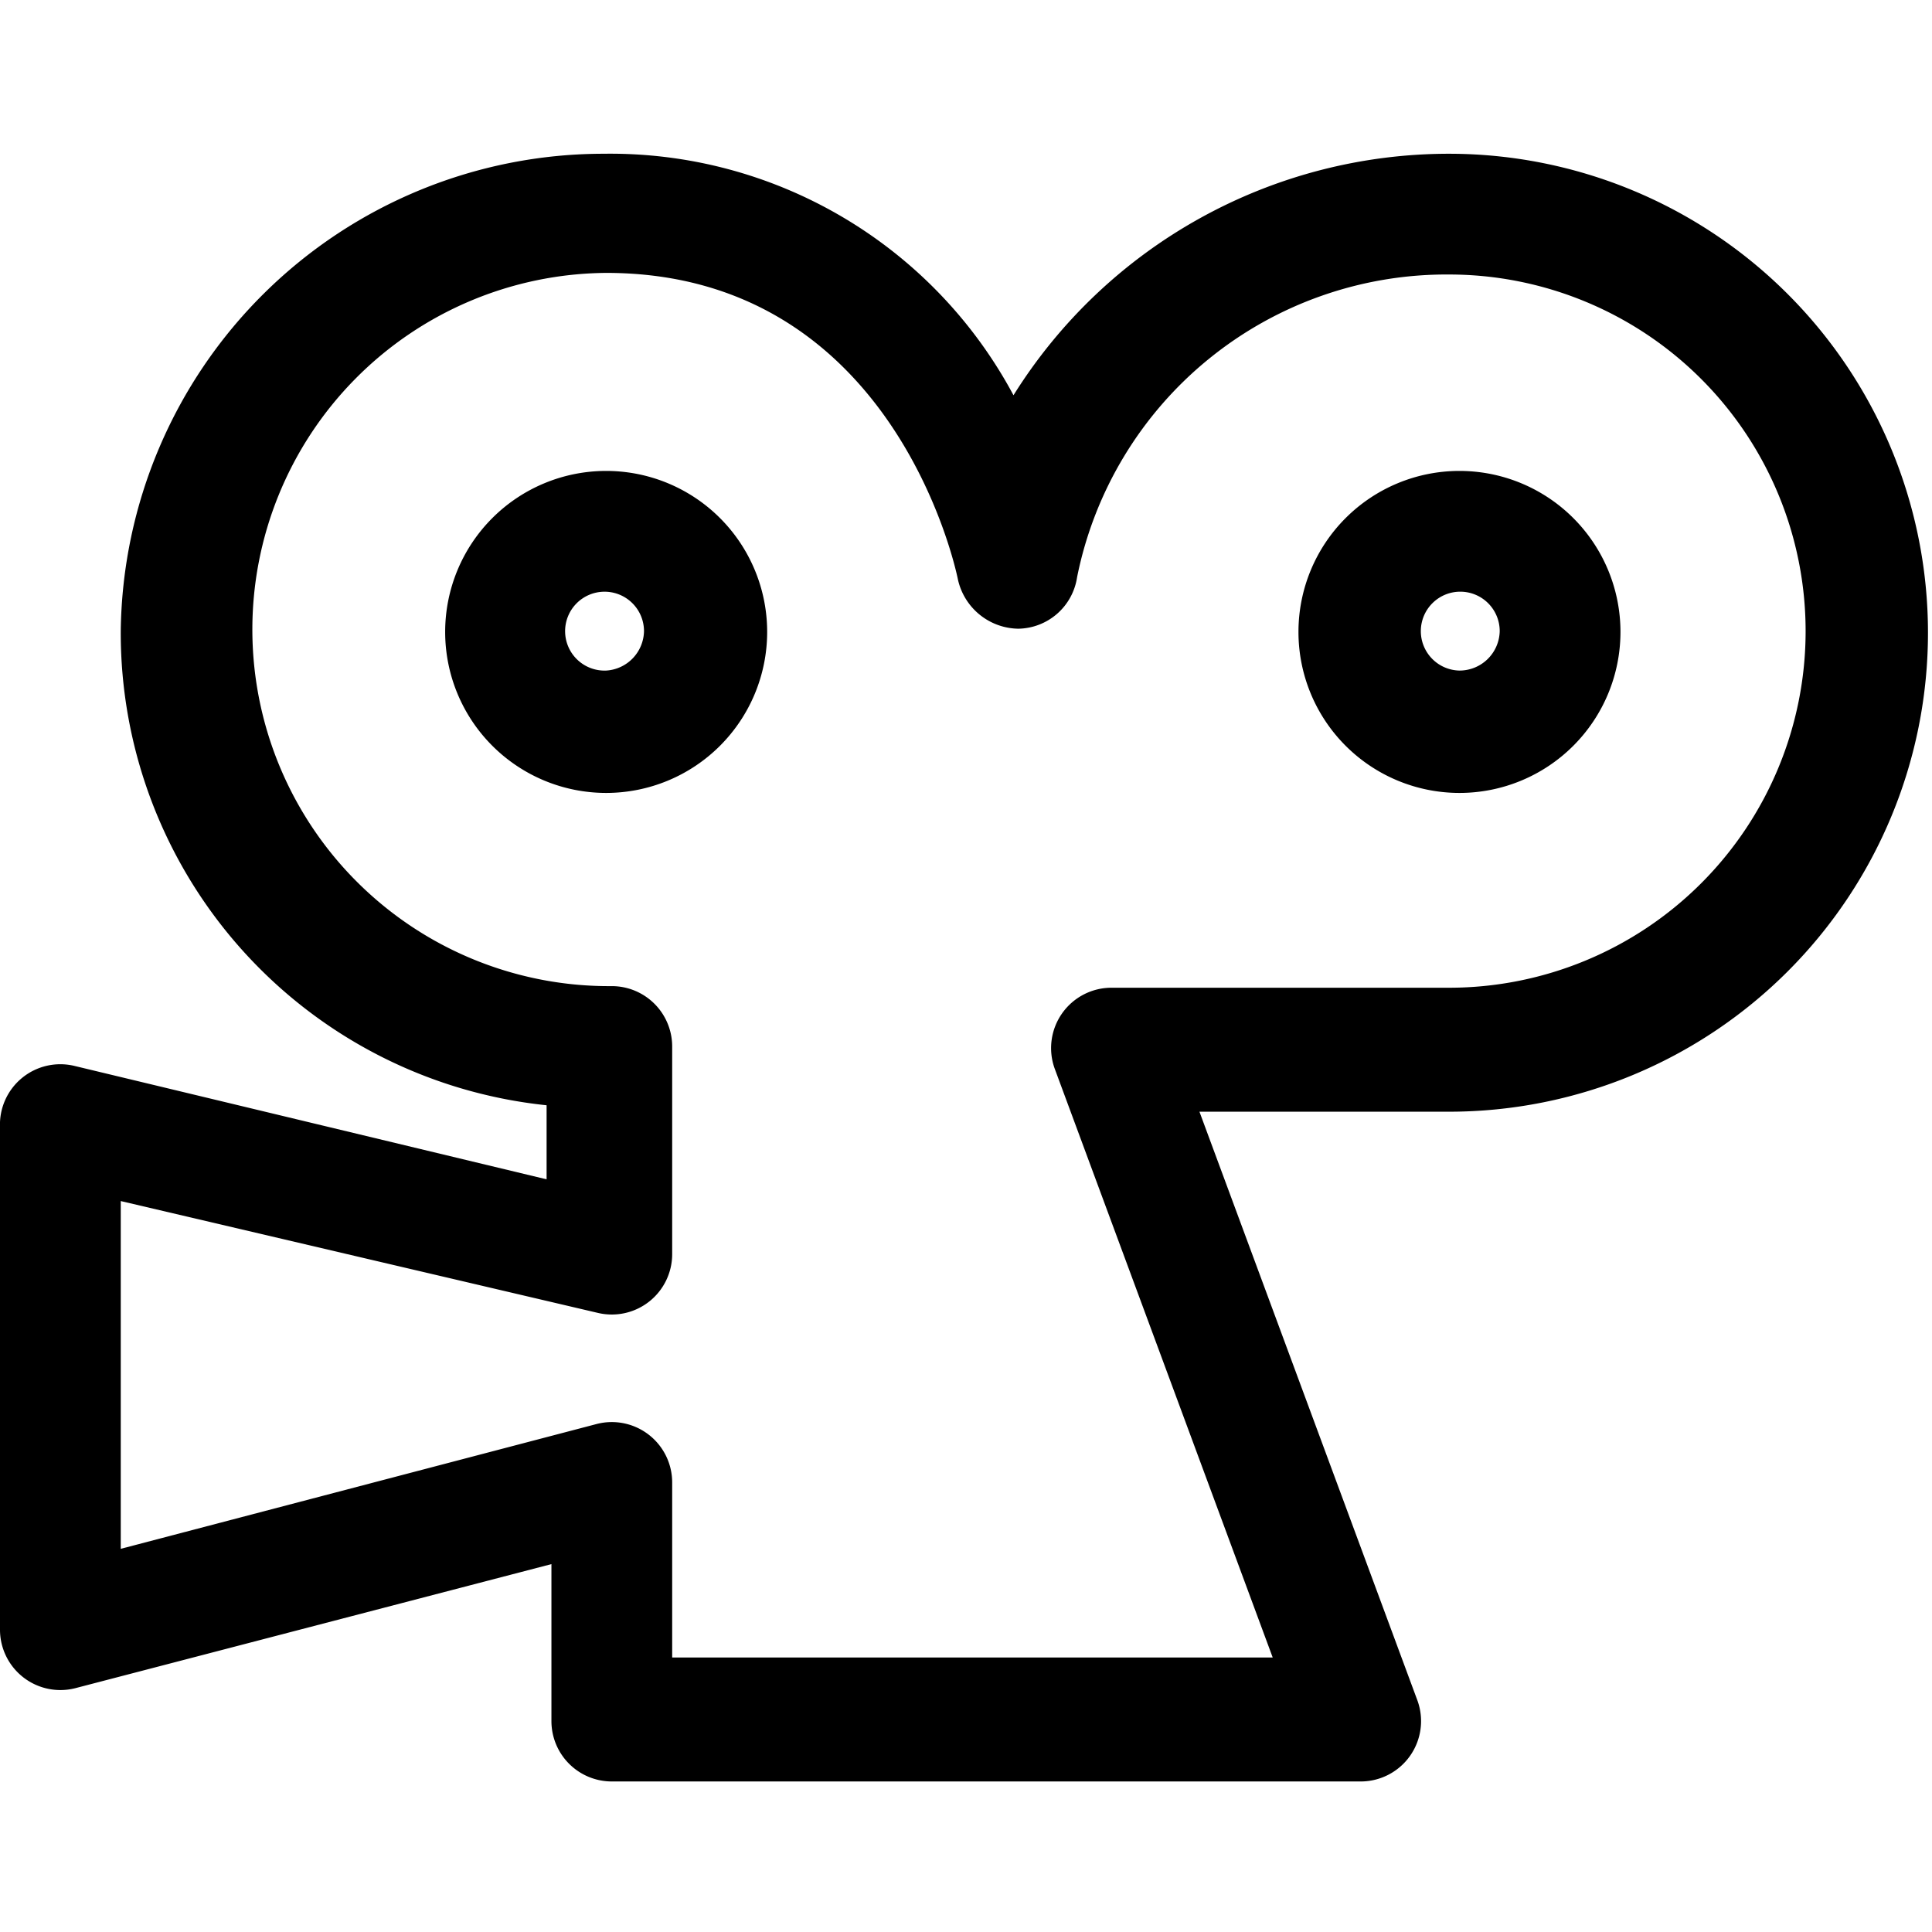 <svg id="Outline_Version" data-name="Outline Version" xmlns="http://www.w3.org/2000/svg" viewBox="0 0 24 24"><title>social-video-viddler</title><path d="M18,1.91a6.38,6.38,0,0,0-5.41,3,5.68,5.68,0,0,0-5.09-3,6,6,0,0,0-6,5.93,5.9,5.9,0,0,0,5.29,5.89v.92L.92,13.24A.75.75,0,0,0,0,14v6.24a.75.75,0,0,0,.94.73l5.91-1.54v1.95a.75.75,0,0,0,.75.75h9.31a.75.75,0,0,0,.7-1l-2.71-7.32H18A5.93,5.93,0,1,0,18,1.91Zm0,10.36h-4.2a.75.75,0,0,0-.7,1l2.71,7.32H8.35V18.42a.75.75,0,0,0-.94-.73L1.5,19.24V14.92l5.93,1.39a.75.75,0,0,0,.92-.73V13a.75.75,0,0,0-.75-.75,4.43,4.43,0,1,1-.07-8.86c3.56,0,4.34,3.66,4.37,3.81a.78.78,0,0,0,.75.61.75.75,0,0,0,.73-.64A4.68,4.68,0,0,1,18,3.41a4.43,4.43,0,1,1,0,8.86Z"/><path d="M7.53,5.85a2,2,0,1,0,2,2A2,2,0,0,0,7.53,5.85Zm0,2.48A.49.49,0,1,1,8,7.84.5.5,0,0,1,7.53,8.33Z"/><path d="M18.13,5.85a2,2,0,1,0,2,2A2,2,0,0,0,18.13,5.85Zm0,2.48a.49.49,0,1,1,.5-.49A.5.5,0,0,1,18.13,8.33Z"/></svg>
